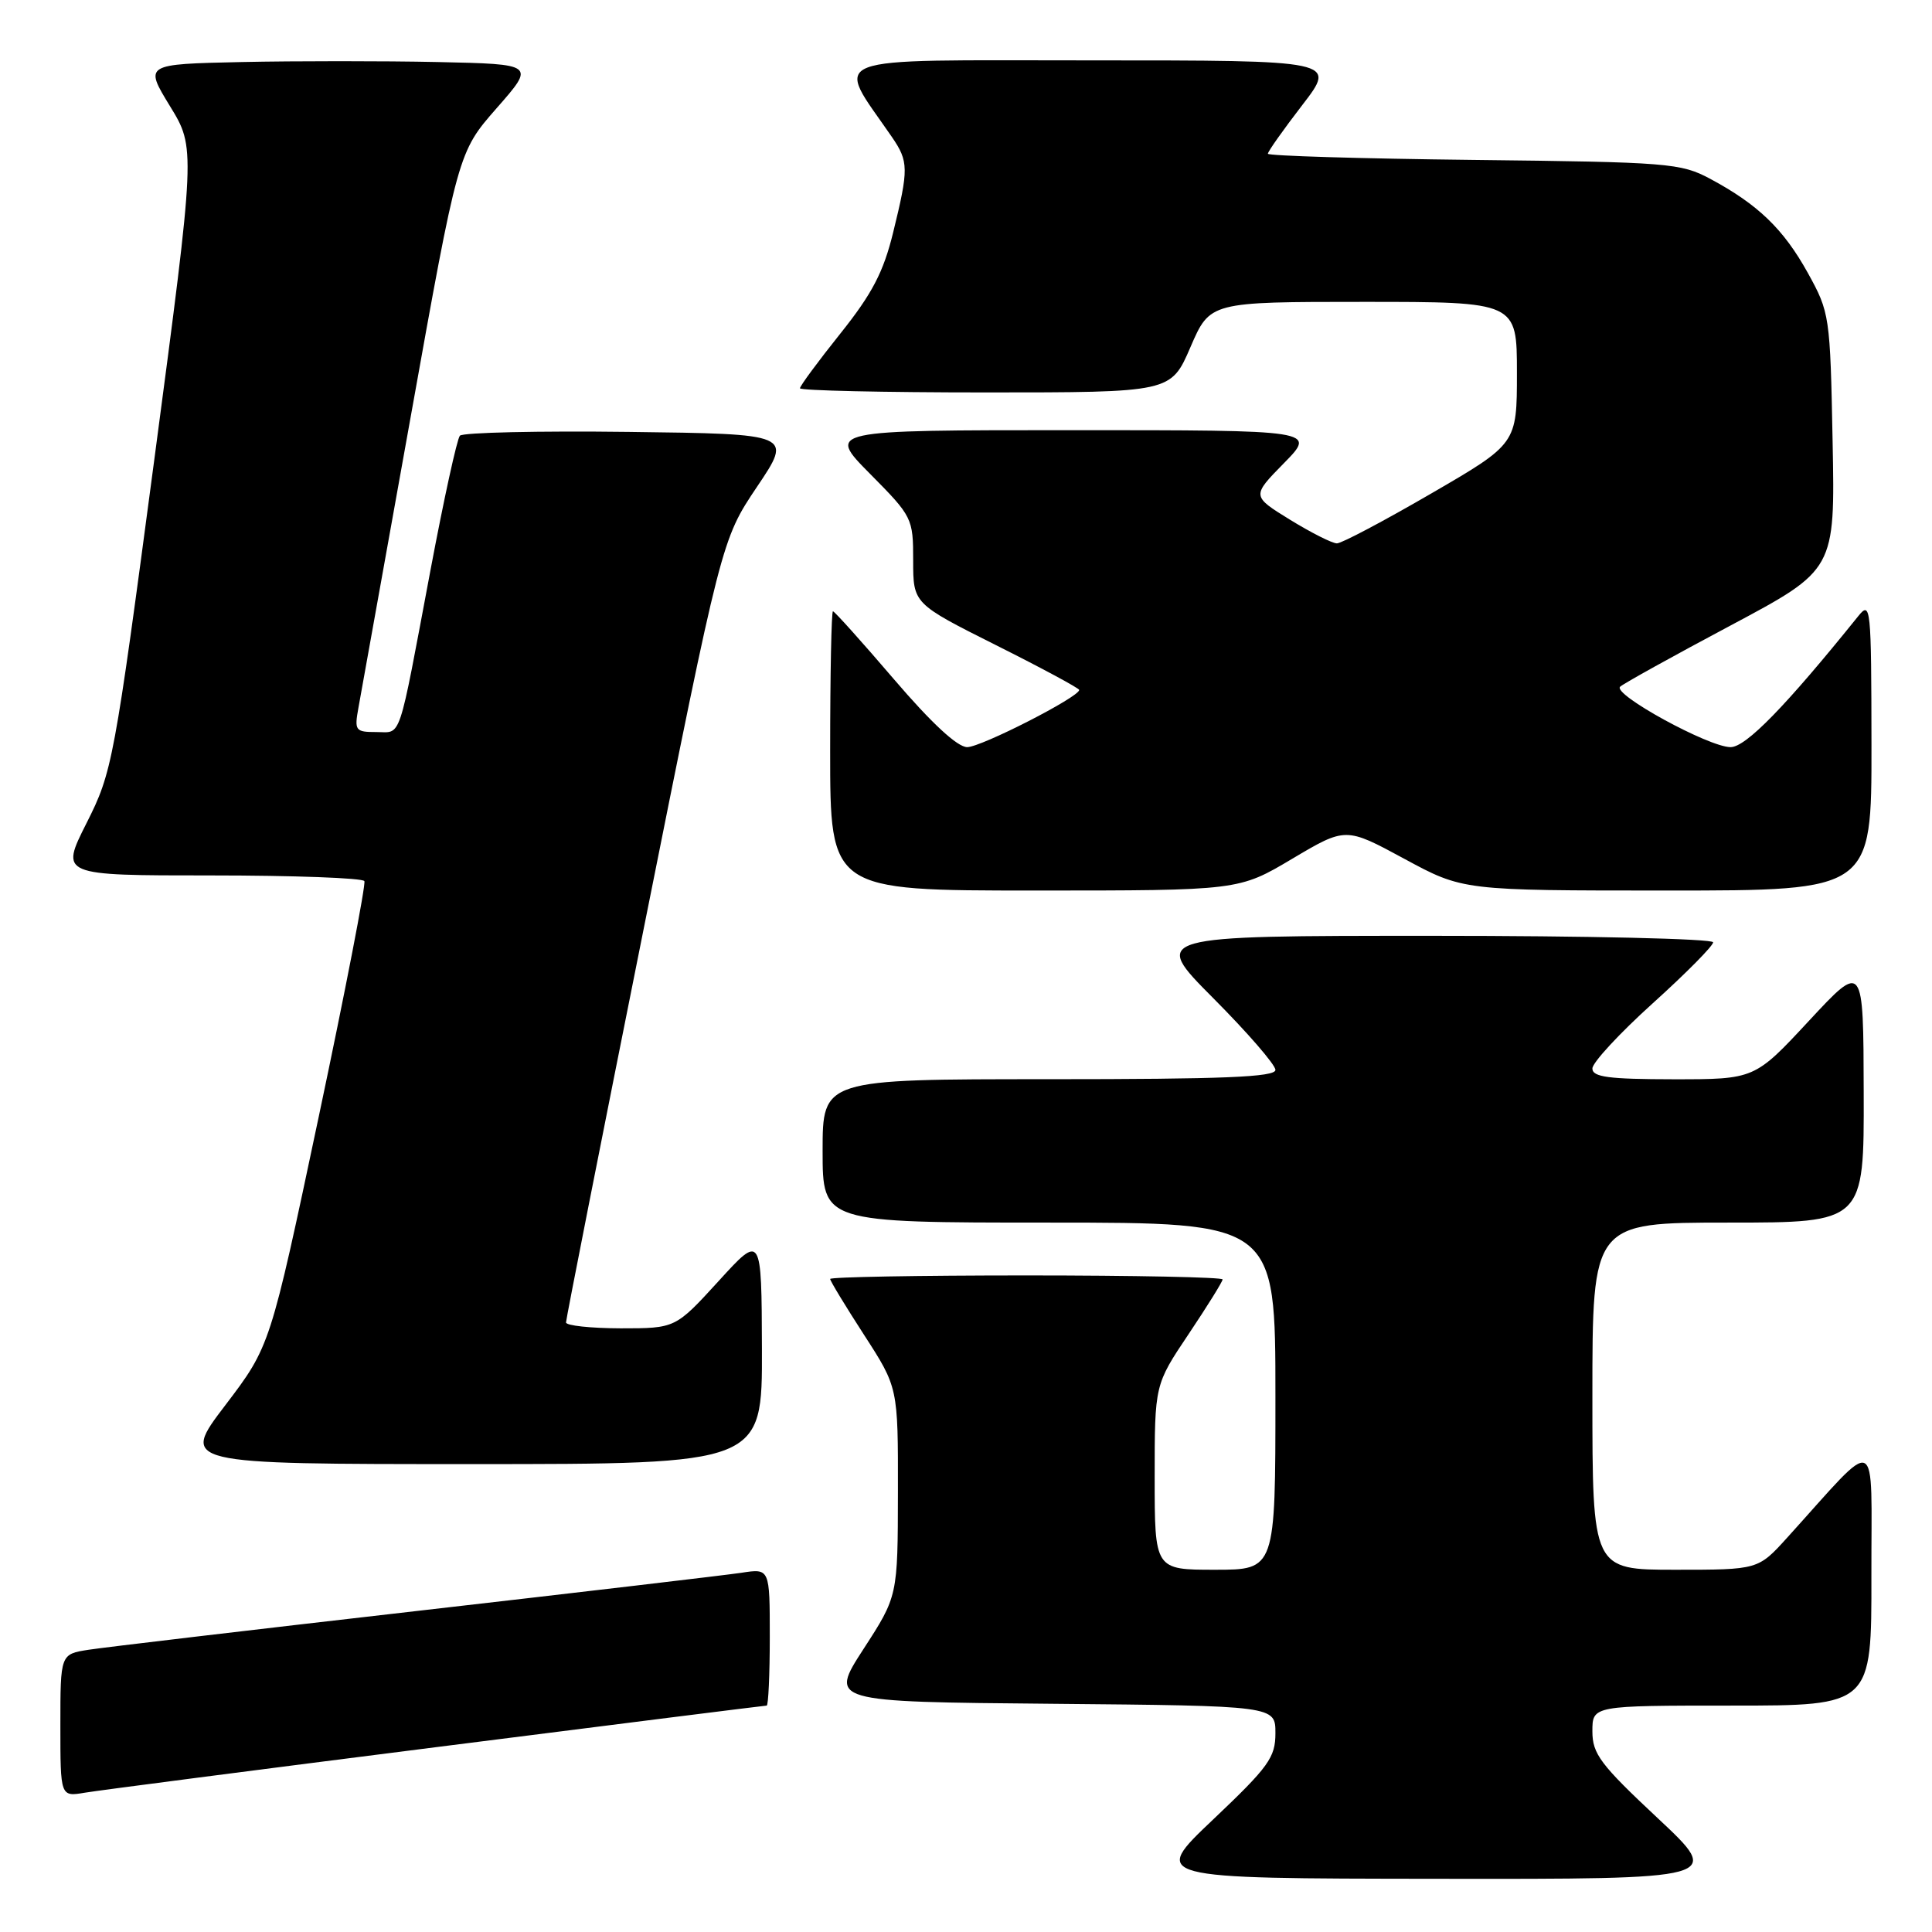 <?xml version="1.0" encoding="UTF-8" standalone="no"?>
<!DOCTYPE svg PUBLIC "-//W3C//DTD SVG 1.1//EN" "http://www.w3.org/Graphics/SVG/1.1/DTD/svg11.dtd" >
<svg xmlns="http://www.w3.org/2000/svg" xmlns:xlink="http://www.w3.org/1999/xlink" version="1.1" viewBox="0 0 256 256">
 <g >
 <path fill="currentColor"
d=" M 219.65 240.91 C 212.06 233.81 211.00 232.40 211.00 229.41 C 211.00 226.00 211.00 226.00 229.50 226.00 C 248.00 226.00 248.00 226.00 247.97 208.75 C 247.94 189.45 249.23 190.03 236.81 203.75 C 232.96 208.00 232.96 208.00 221.98 208.00 C 211.00 208.00 211.00 208.00 211.00 185.00 C 211.00 162.00 211.00 162.00 229.00 162.00 C 247.00 162.00 247.00 162.00 246.95 144.75 C 246.91 127.50 246.91 127.50 239.70 135.26 C 232.50 143.01 232.50 143.01 221.75 143.01 C 213.14 143.00 211.00 142.72 211.00 141.58 C 211.00 140.80 214.60 136.91 219.00 132.94 C 223.40 128.97 227.00 125.33 227.00 124.86 C 227.00 124.39 210.25 124.00 189.77 124.00 C 152.54 124.00 152.54 124.00 160.77 132.27 C 165.30 136.82 169.00 141.09 169.00 141.77 C 169.00 142.72 162.06 143.00 139.00 143.00 C 109.00 143.00 109.00 143.00 109.00 152.50 C 109.00 162.00 109.00 162.00 139.00 162.00 C 169.00 162.00 169.00 162.00 169.00 185.00 C 169.00 208.00 169.00 208.00 161.00 208.00 C 153.00 208.00 153.00 208.00 153.00 195.74 C 153.00 183.48 153.00 183.48 157.50 176.77 C 159.97 173.08 162.00 169.82 162.00 169.53 C 162.00 169.24 150.30 169.00 136.00 169.00 C 121.70 169.00 110.00 169.21 110.00 169.47 C 110.00 169.73 112.03 173.07 114.50 176.89 C 119.00 183.85 119.00 183.85 118.98 197.68 C 118.96 211.50 118.96 211.50 114.42 218.50 C 109.89 225.50 109.89 225.50 139.44 225.76 C 169.00 226.03 169.00 226.03 169.00 229.65 C 169.00 232.88 168.12 234.10 160.75 241.09 C 152.50 248.91 152.50 248.91 190.40 248.95 C 228.29 249.00 228.29 249.00 219.65 240.91 Z  M 57.84 231.50 C 81.67 228.47 101.36 226.00 101.59 226.00 C 101.81 226.00 102.00 221.91 102.00 216.91 C 102.00 207.82 102.00 207.82 98.25 208.40 C 96.19 208.71 76.72 211.00 55.00 213.49 C 33.27 215.98 13.81 218.28 11.75 218.60 C 8.00 219.18 8.00 219.18 8.00 228.63 C 8.00 238.09 8.00 238.09 11.25 237.54 C 13.04 237.24 34.00 234.52 57.84 231.50 Z  M 100.96 178.75 C 100.91 163.50 100.91 163.50 95.21 169.76 C 89.50 176.01 89.50 176.01 82.25 176.01 C 78.26 176.00 75.00 175.65 75.00 175.23 C 75.00 174.80 79.64 151.29 85.31 122.98 C 95.61 71.50 95.61 71.50 100.31 64.50 C 105.02 57.50 105.02 57.50 83.33 57.23 C 71.40 57.08 61.33 57.31 60.94 57.73 C 60.56 58.15 58.81 66.15 57.05 75.50 C 52.68 98.75 53.27 97.00 49.85 97.00 C 47.08 97.00 46.94 96.81 47.50 93.75 C 47.83 91.96 50.93 74.67 54.40 55.33 C 60.70 20.16 60.70 20.16 65.81 14.33 C 70.93 8.50 70.93 8.50 57.96 8.22 C 50.83 8.07 39.18 8.07 32.06 8.22 C 19.12 8.50 19.12 8.50 22.52 14.06 C 25.92 19.61 25.92 19.61 20.45 60.87 C 15.11 101.06 14.88 102.30 11.47 109.06 C 7.97 116.00 7.97 116.00 27.93 116.00 C 38.90 116.00 48.06 116.34 48.28 116.75 C 48.50 117.16 45.78 131.20 42.24 147.94 C 35.80 178.38 35.80 178.38 29.86 186.19 C 23.91 194.00 23.91 194.00 62.46 194.00 C 101.00 194.00 101.00 194.00 100.96 178.75 Z  M 171.23 113.79 C 178.31 109.59 178.31 109.59 186.07 113.79 C 193.84 118.00 193.84 118.00 220.92 118.00 C 248.00 118.00 248.00 118.00 247.98 98.75 C 247.96 80.35 247.88 79.59 246.23 81.64 C 236.59 93.61 231.34 99.00 229.31 99.00 C 226.42 99.00 213.60 91.98 214.68 90.99 C 215.13 90.57 221.72 86.92 229.33 82.87 C 243.16 75.50 243.16 75.50 242.83 58.50 C 242.51 41.82 242.44 41.40 239.55 36.17 C 236.32 30.34 232.94 27.09 226.62 23.70 C 222.71 21.61 221.11 21.48 195.25 21.19 C 180.26 21.02 168.00 20.65 168.00 20.37 C 168.00 20.08 170.05 17.18 172.56 13.92 C 177.12 8.00 177.12 8.00 144.48 8.00 C 108.39 8.00 110.61 7.14 118.18 18.15 C 120.41 21.41 120.42 22.36 118.35 30.79 C 117.06 36.07 115.56 38.93 111.35 44.20 C 108.41 47.88 106.00 51.14 106.00 51.45 C 106.00 51.75 117.06 52.00 130.57 52.00 C 155.15 52.00 155.15 52.00 157.74 46.00 C 160.33 40.00 160.33 40.00 180.66 40.00 C 201.00 40.00 201.00 40.00 201.00 49.40 C 201.00 58.80 201.00 58.80 189.63 65.40 C 183.38 69.03 177.77 72.00 177.15 72.00 C 176.53 72.00 173.74 70.59 170.94 68.87 C 165.85 65.73 165.85 65.73 170.13 61.37 C 174.42 57.00 174.42 57.00 141.99 57.00 C 109.56 57.00 109.56 57.00 115.28 62.78 C 120.90 68.45 121.00 68.66 121.00 74.27 C 121.00 79.98 121.00 79.98 132.00 85.50 C 138.05 88.53 143.00 91.20 143.00 91.42 C 143.00 92.36 130.00 99.00 128.16 99.00 C 126.86 99.00 123.42 95.81 118.45 90.00 C 114.21 85.05 110.58 81.00 110.37 81.00 C 110.17 81.00 110.00 89.33 110.00 99.50 C 110.00 118.00 110.00 118.00 137.08 118.00 C 164.15 118.00 164.15 118.00 171.23 113.79 Z "/>
</g>
</svg>